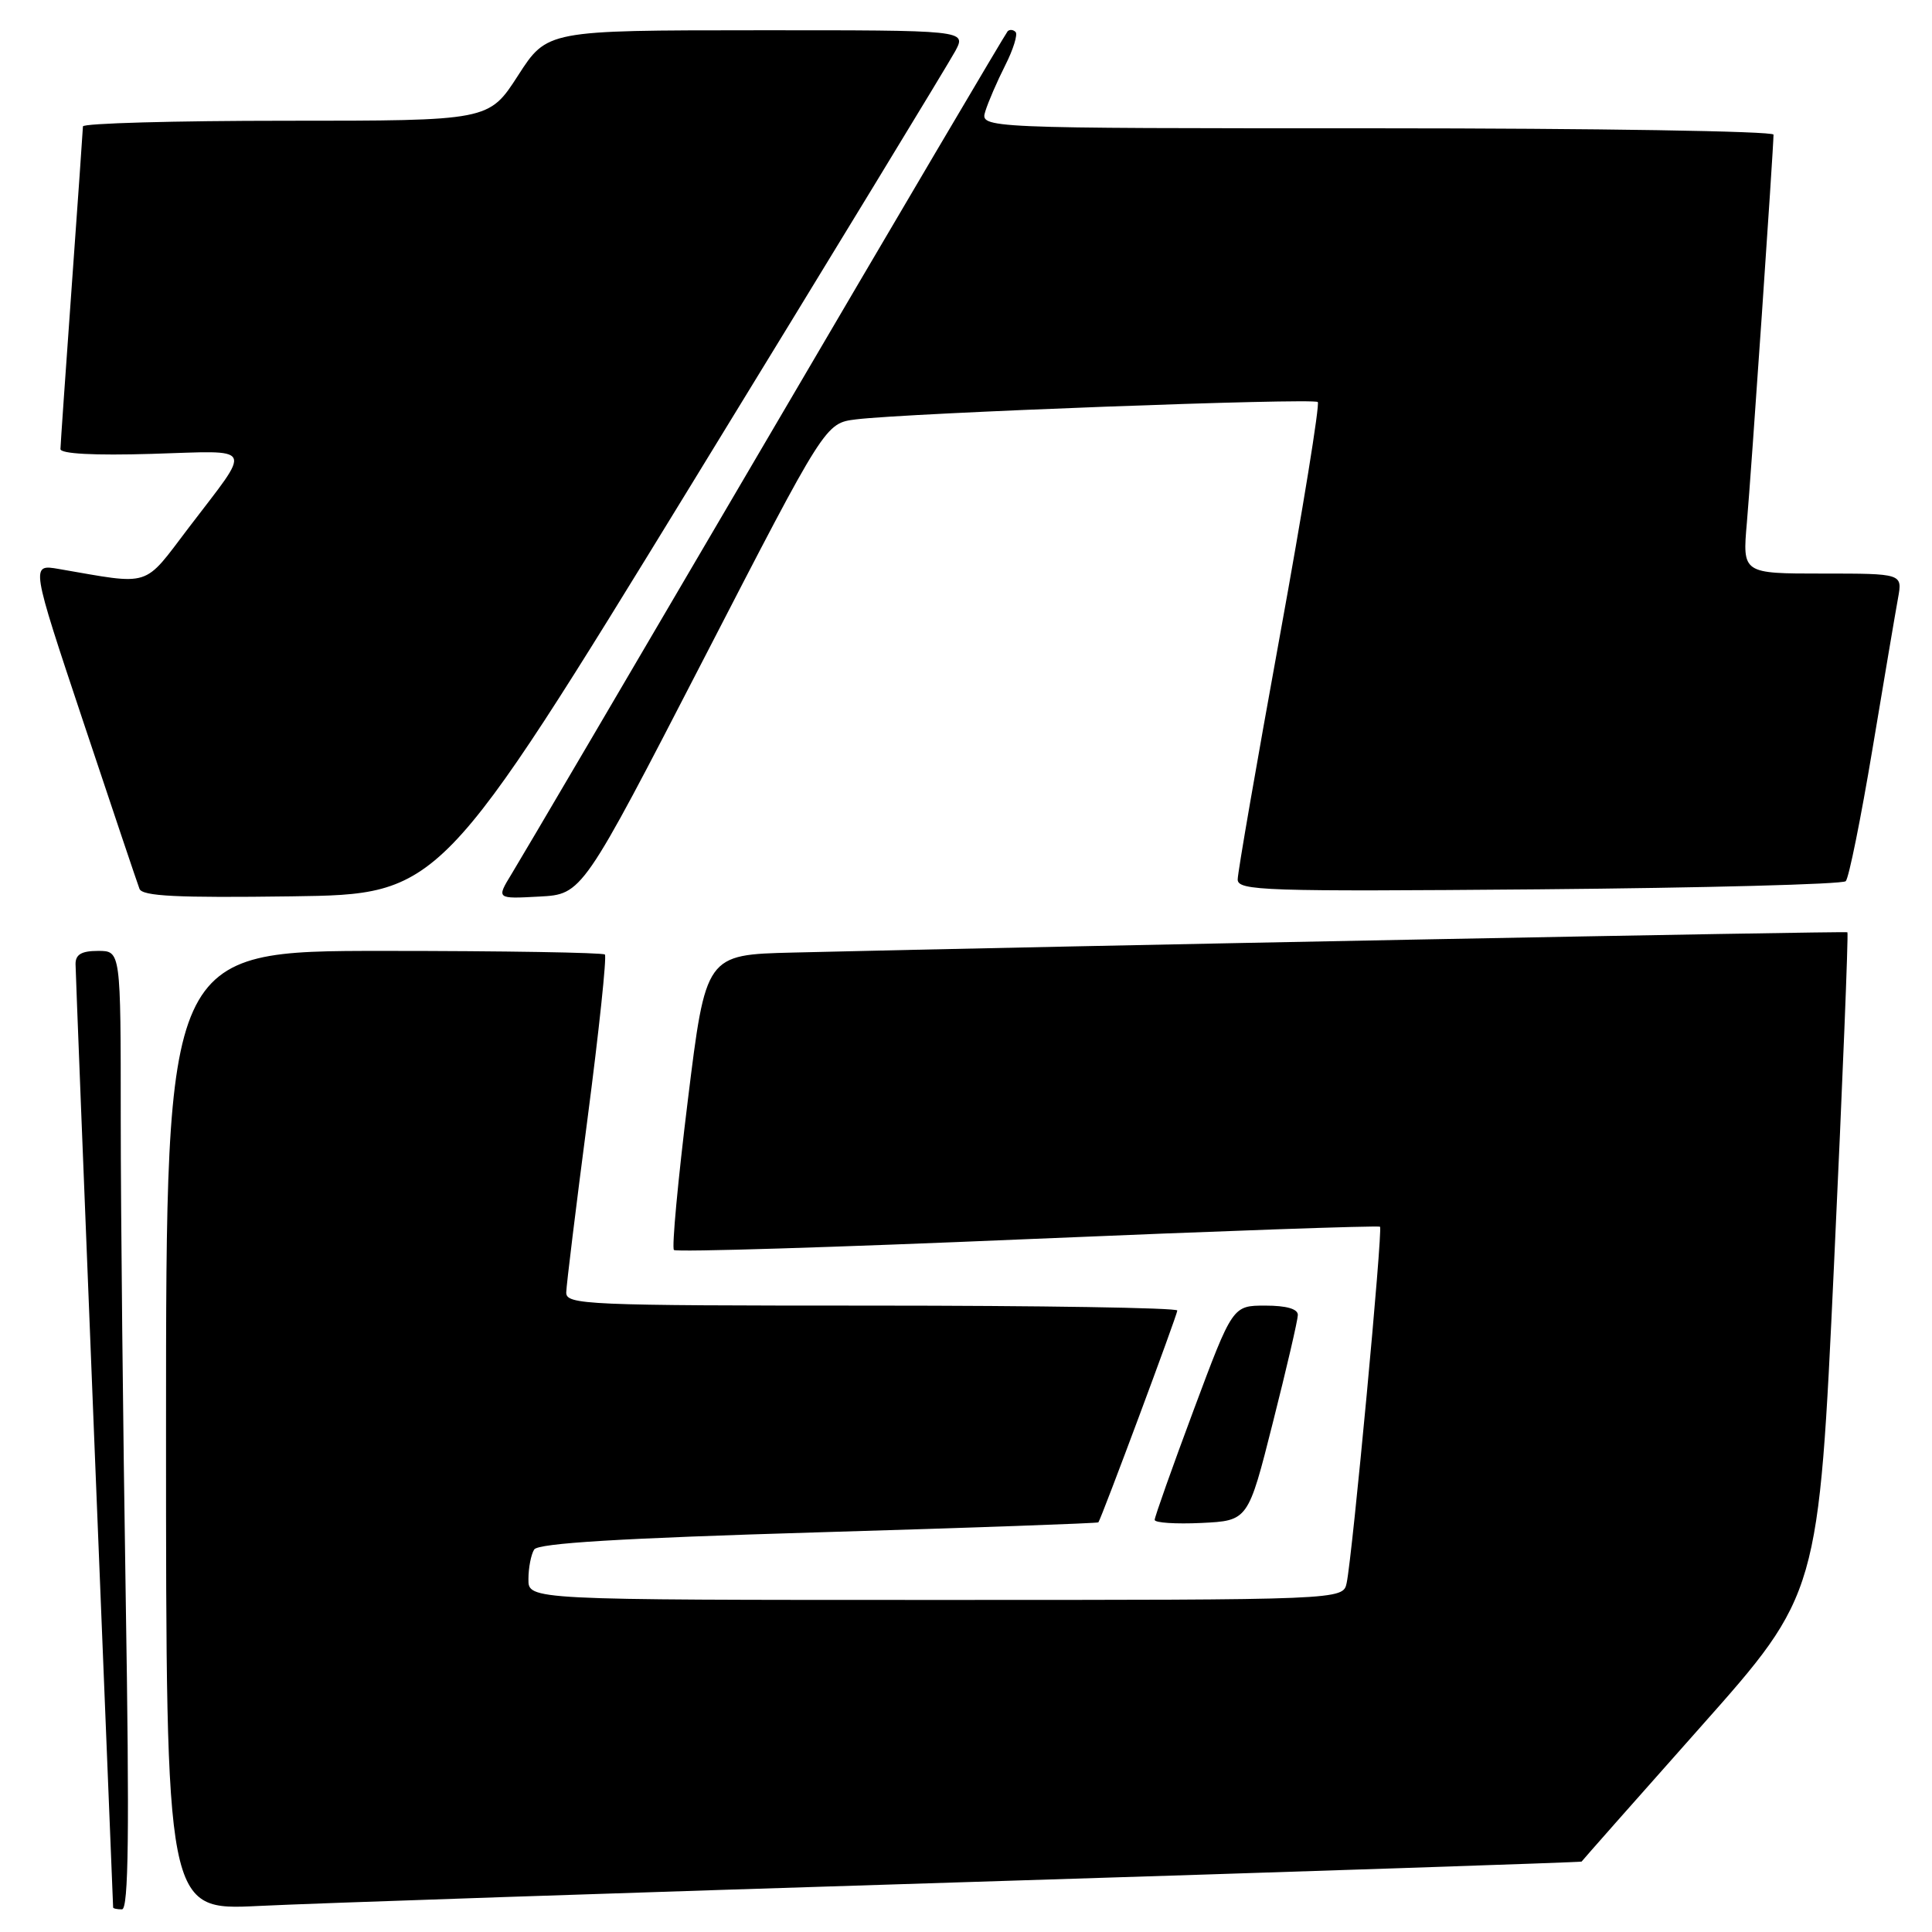 <?xml version="1.0" encoding="UTF-8" standalone="no"?>
<!DOCTYPE svg PUBLIC "-//W3C//DTD SVG 1.1//EN" "http://www.w3.org/Graphics/SVG/1.1/DTD/svg11.dtd" >
<svg xmlns="http://www.w3.org/2000/svg" xmlns:xlink="http://www.w3.org/1999/xlink" version="1.1" viewBox="0 0 256 256">
 <g >
 <path fill="currentColor"
d=" M 16.66 211.75 C 16.30 189.06 16.00 160.49 16.00 148.25 C 16.00 126.00 16.00 126.00 13.00 126.00 C 10.80 126.00 10.00 126.47 10.01 127.75 C 10.02 128.71 11.14 157.18 12.50 191.00 C 13.87 224.82 14.99 252.61 14.99 252.75 C 15.00 252.89 15.52 253.00 16.16 253.00 C 17.04 253.00 17.16 242.81 16.66 211.75 Z  M 128.00 249.39 C 172.82 247.99 209.53 246.76 209.57 246.67 C 209.61 246.58 216.69 238.56 225.31 228.86 C 240.98 211.22 240.98 211.22 243.02 167.48 C 244.15 143.42 244.94 123.65 244.79 123.53 C 244.54 123.36 140.44 125.36 105.05 126.22 C 93.52 126.50 93.52 126.50 91.14 145.80 C 89.83 156.41 89.00 165.34 89.30 165.63 C 89.59 165.93 110.68 165.28 136.17 164.19 C 161.65 163.11 182.66 162.37 182.86 162.55 C 183.25 162.92 179.21 206.10 178.44 209.75 C 177.96 212.00 177.96 212.00 123.98 212.00 C 70.00 212.00 70.00 212.00 70.02 209.25 C 70.02 207.74 70.37 205.97 70.78 205.32 C 71.31 204.48 82.22 203.82 108.46 203.04 C 128.77 202.44 145.46 201.84 145.54 201.72 C 145.99 201.08 156.00 174.21 156.00 173.65 C 156.00 173.29 137.78 173.00 115.50 173.00 C 77.58 173.00 75.00 172.89 75.03 171.25 C 75.05 170.29 76.32 159.93 77.85 148.23 C 79.38 136.53 80.41 126.74 80.15 126.48 C 79.88 126.22 66.69 126.00 50.83 126.00 C 22.00 126.00 22.00 126.00 22.00 189.58 C 22.00 253.15 22.00 253.15 34.25 252.55 C 40.99 252.21 83.17 250.79 128.00 249.39 Z  M 168.66 188.50 C 170.47 181.35 171.96 174.94 171.97 174.25 C 171.99 173.44 170.48 173.00 167.66 173.00 C 163.33 173.00 163.33 173.00 158.16 186.85 C 155.32 194.46 153.00 201.01 153.00 201.39 C 153.00 201.78 155.79 201.96 159.19 201.80 C 165.38 201.50 165.38 201.50 168.66 188.50 Z  M 91.73 64.00 C 110.10 34.02 125.78 8.26 126.59 6.75 C 128.05 4.00 128.05 4.00 100.28 4.01 C 72.50 4.02 72.50 4.02 68.64 10.01 C 64.78 16.00 64.78 16.00 37.89 16.00 C 23.10 16.00 10.99 16.34 10.99 16.75 C 10.98 17.16 10.31 26.72 9.50 38.00 C 8.69 49.28 8.02 58.95 8.01 59.50 C 8.01 60.13 12.46 60.37 20.11 60.14 C 33.97 59.73 33.49 58.78 25.00 69.93 C 18.90 77.95 20.20 77.53 7.78 75.39 C 4.07 74.75 4.07 74.75 11.03 95.62 C 14.86 107.11 18.21 117.07 18.48 117.77 C 18.84 118.75 23.43 118.98 38.65 118.77 C 58.34 118.50 58.34 118.50 91.73 64.00 Z  M 93.26 87.28 C 109.36 56.07 109.36 56.07 113.43 55.57 C 120.27 54.72 174.04 52.71 174.61 53.27 C 174.90 53.56 172.63 67.55 169.57 84.35 C 166.51 101.15 164.00 115.63 164.00 116.53 C 164.00 118.03 167.44 118.15 203.92 117.84 C 225.87 117.65 244.17 117.17 244.57 116.76 C 244.98 116.36 246.57 108.48 248.11 99.26 C 249.65 90.04 251.17 81.04 251.50 79.25 C 252.09 76.00 252.09 76.00 241.48 76.00 C 230.88 76.00 230.88 76.00 231.47 69.25 C 232.03 62.85 235.00 19.62 235.00 17.84 C 235.00 17.38 211.34 17.00 182.43 17.00 C 129.87 17.00 129.87 17.00 130.56 14.75 C 130.94 13.51 132.13 10.77 133.20 8.65 C 134.27 6.54 134.88 4.55 134.57 4.24 C 134.26 3.92 133.79 3.88 133.52 4.14 C 133.26 4.41 118.82 28.89 101.43 58.56 C 84.04 88.23 68.91 113.99 67.79 115.80 C 65.77 119.11 65.77 119.11 71.46 118.80 C 77.15 118.50 77.15 118.50 93.26 87.28 Z "/>
</g>
</svg>